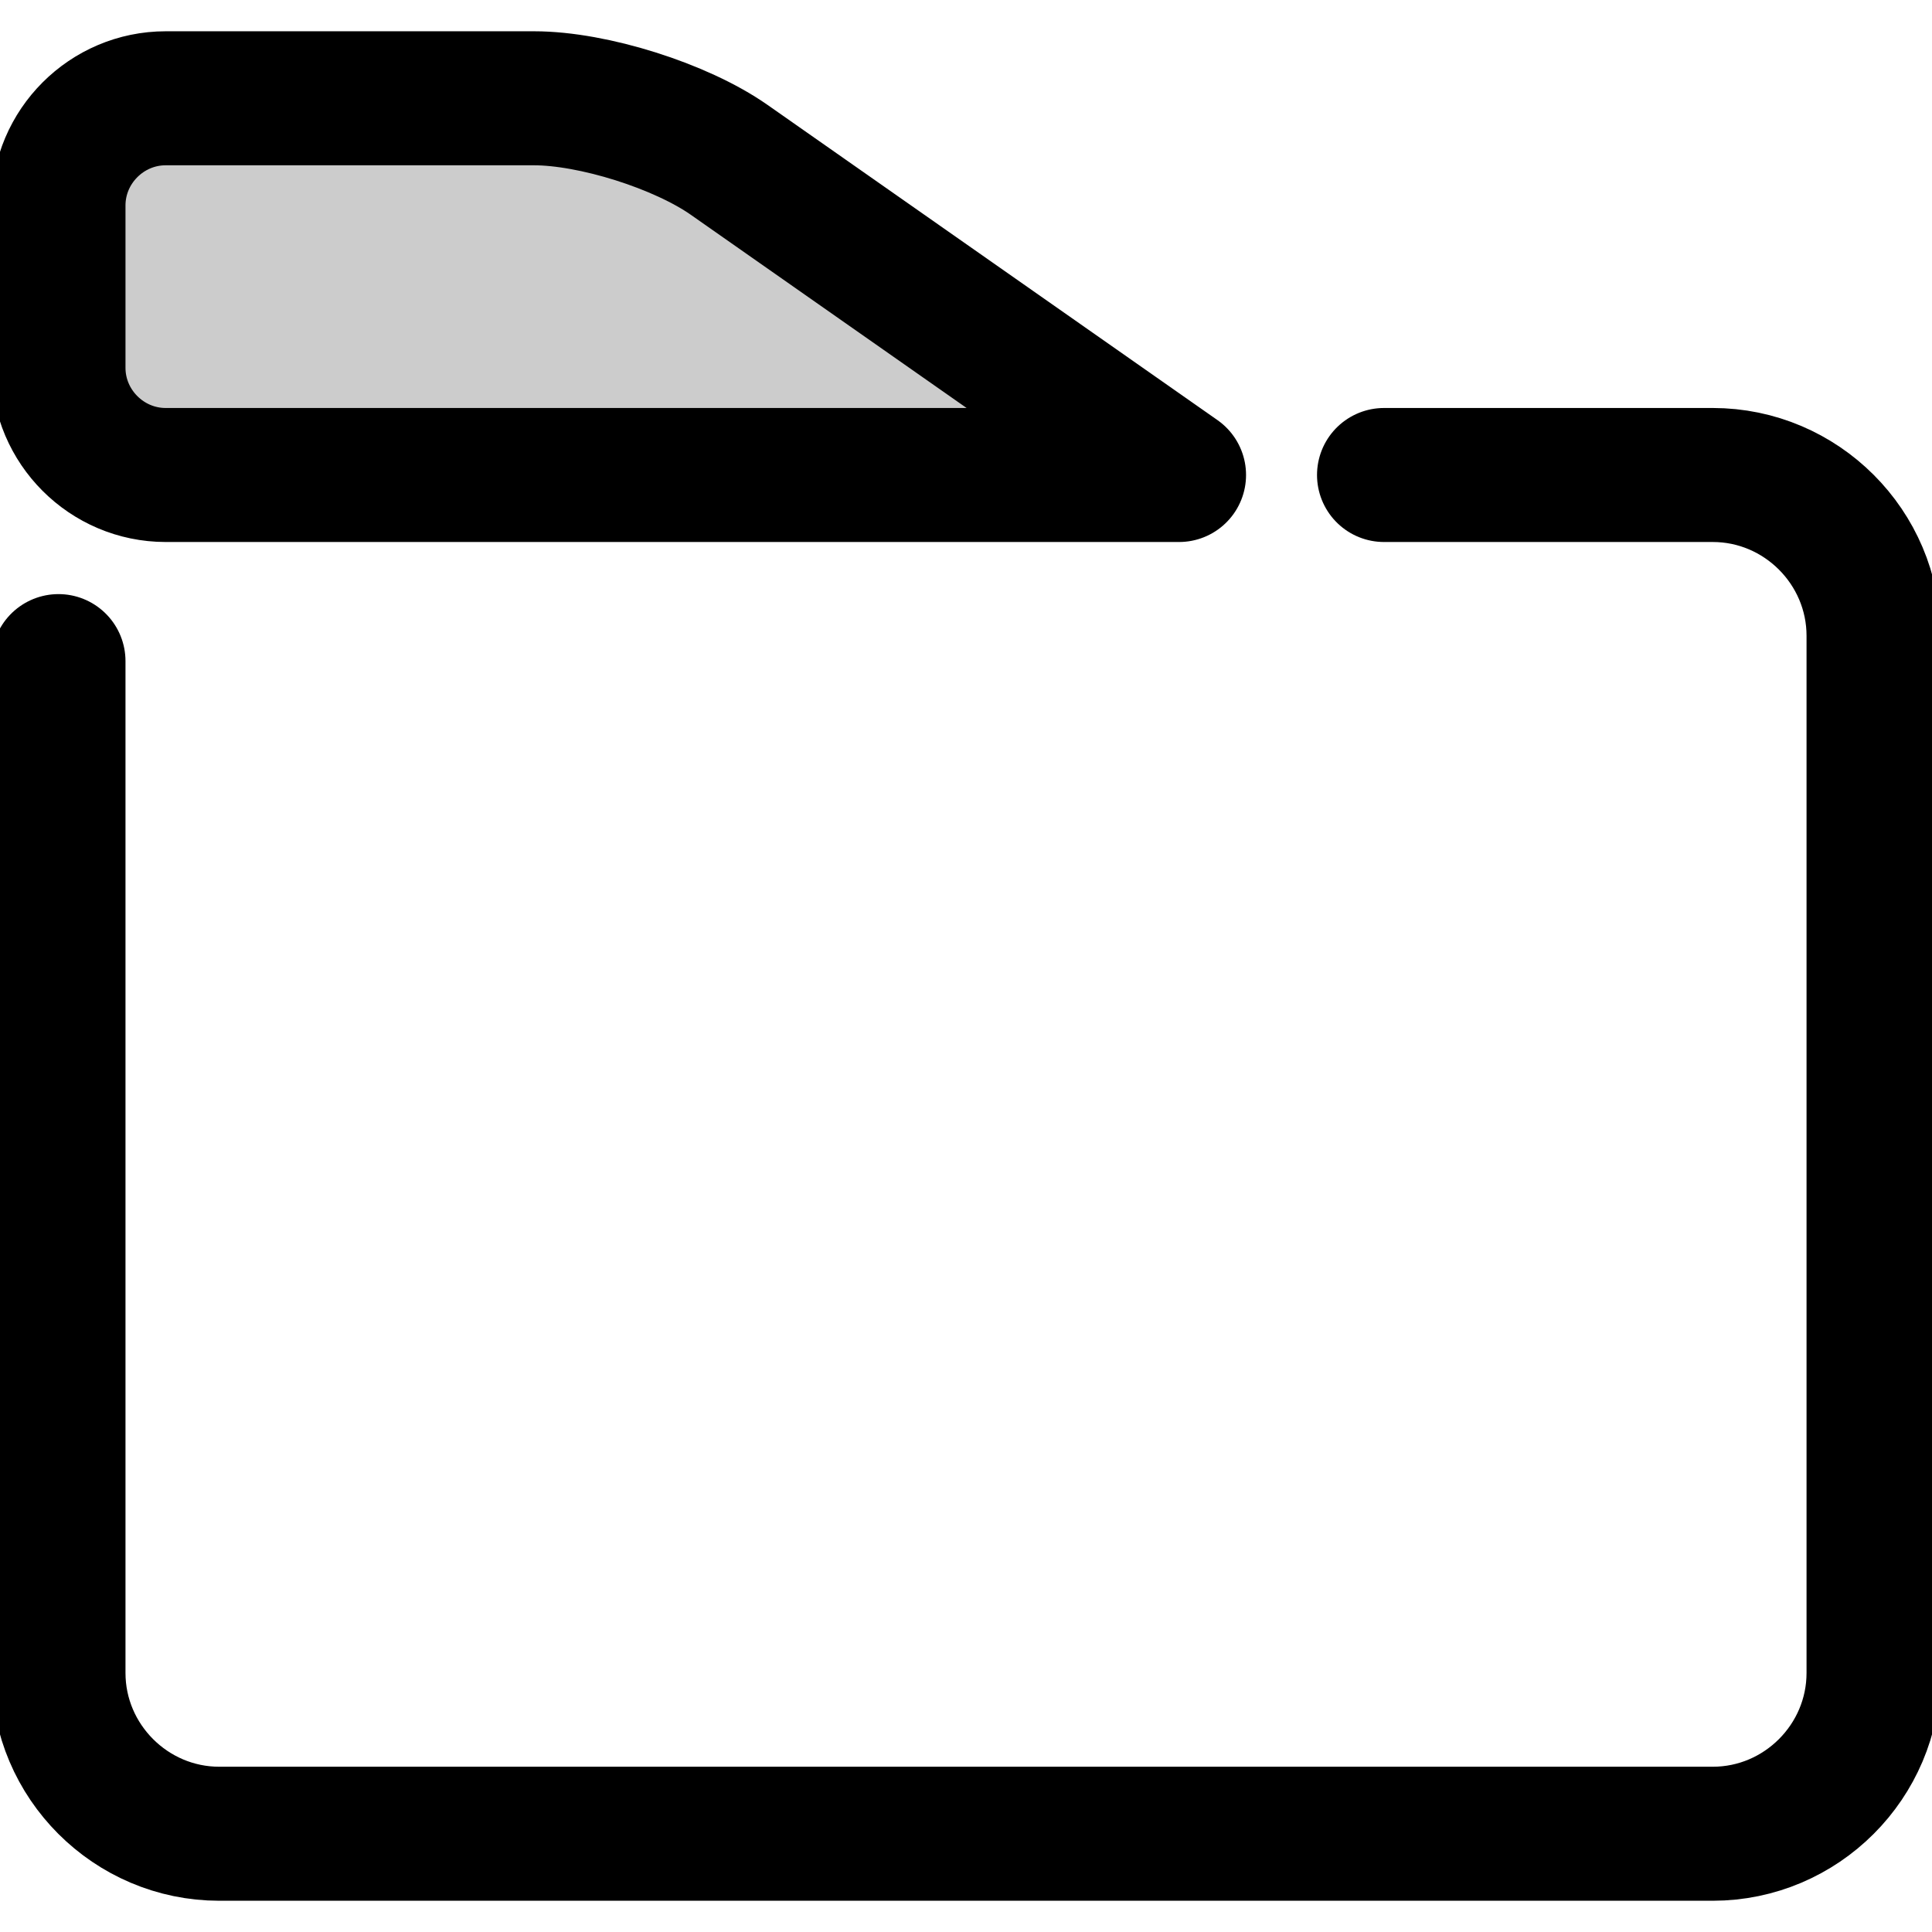 <?xml version="1.0" encoding="utf-8"?>
<!-- Generator: Adobe Illustrator 17.0.0, SVG Export Plug-In . SVG Version: 6.00 Build 0)  -->
<!DOCTYPE svg PUBLIC "-//W3C//DTD SVG 1.1//EN" "http://www.w3.org/Graphics/SVG/1.1/DTD/svg11.dtd">
<svg version="1.1" id="Layer_1" xmlns="http://www.w3.org/2000/svg" xmlns:xlink="http://www.w3.org/1999/xlink" x="0px" y="0px"
	 width="72.083px" height="72.083px" viewBox="0 0 72.083 72.083" enable-background="new 0 0 72.083 72.083" xml:space="preserve">
<path fill="none" stroke="currentColor" stroke-width="6" stroke-linecap="round" stroke-linejoin="round" stroke-miterlimit="10" d="
	M2.182,18.263"/>
<path fill="currentColor" fill-opacity='.2' stroke="currentColor" stroke-width="6" stroke-linecap="round" stroke-linejoin="round" stroke-miterlimit="10" d="
	M2.182,18.263"/>
<g>
	<path fill="none" stroke="currentColor" stroke-width="5" stroke-linecap="round" stroke-linejoin="round" stroke-miterlimit="10" d="
		M2.182,24.666v37.751c0,3.3,2.7,6,6,6h55.72c3.3,0,6-2.7,6-6V23.722c0-3.3-2.7-6-6-6H51.638"/>
</g>
<g>
	<path fill="currentColor" fill-opacity='.2' d="M43.99,17.722H6.182c-2.2,0-4-1.8-4-4V7.667c0-2.2,1.8-4,4-4h13.745c2.2,0,5.474,1.033,7.276,2.295
		L43.99,17.722"/>
	<path fill="none" stroke="currentColor" stroke-width="5" stroke-linecap="round" stroke-linejoin="round" stroke-miterlimit="10" d="
		M43.99,17.722H6.182c-2.2,0-4-1.8-4-4V7.667c0-2.2,1.8-4,4-4h13.745c2.2,0,5.474,1.033,7.276,2.295L43.99,17.722"/>
</g>
</svg>
